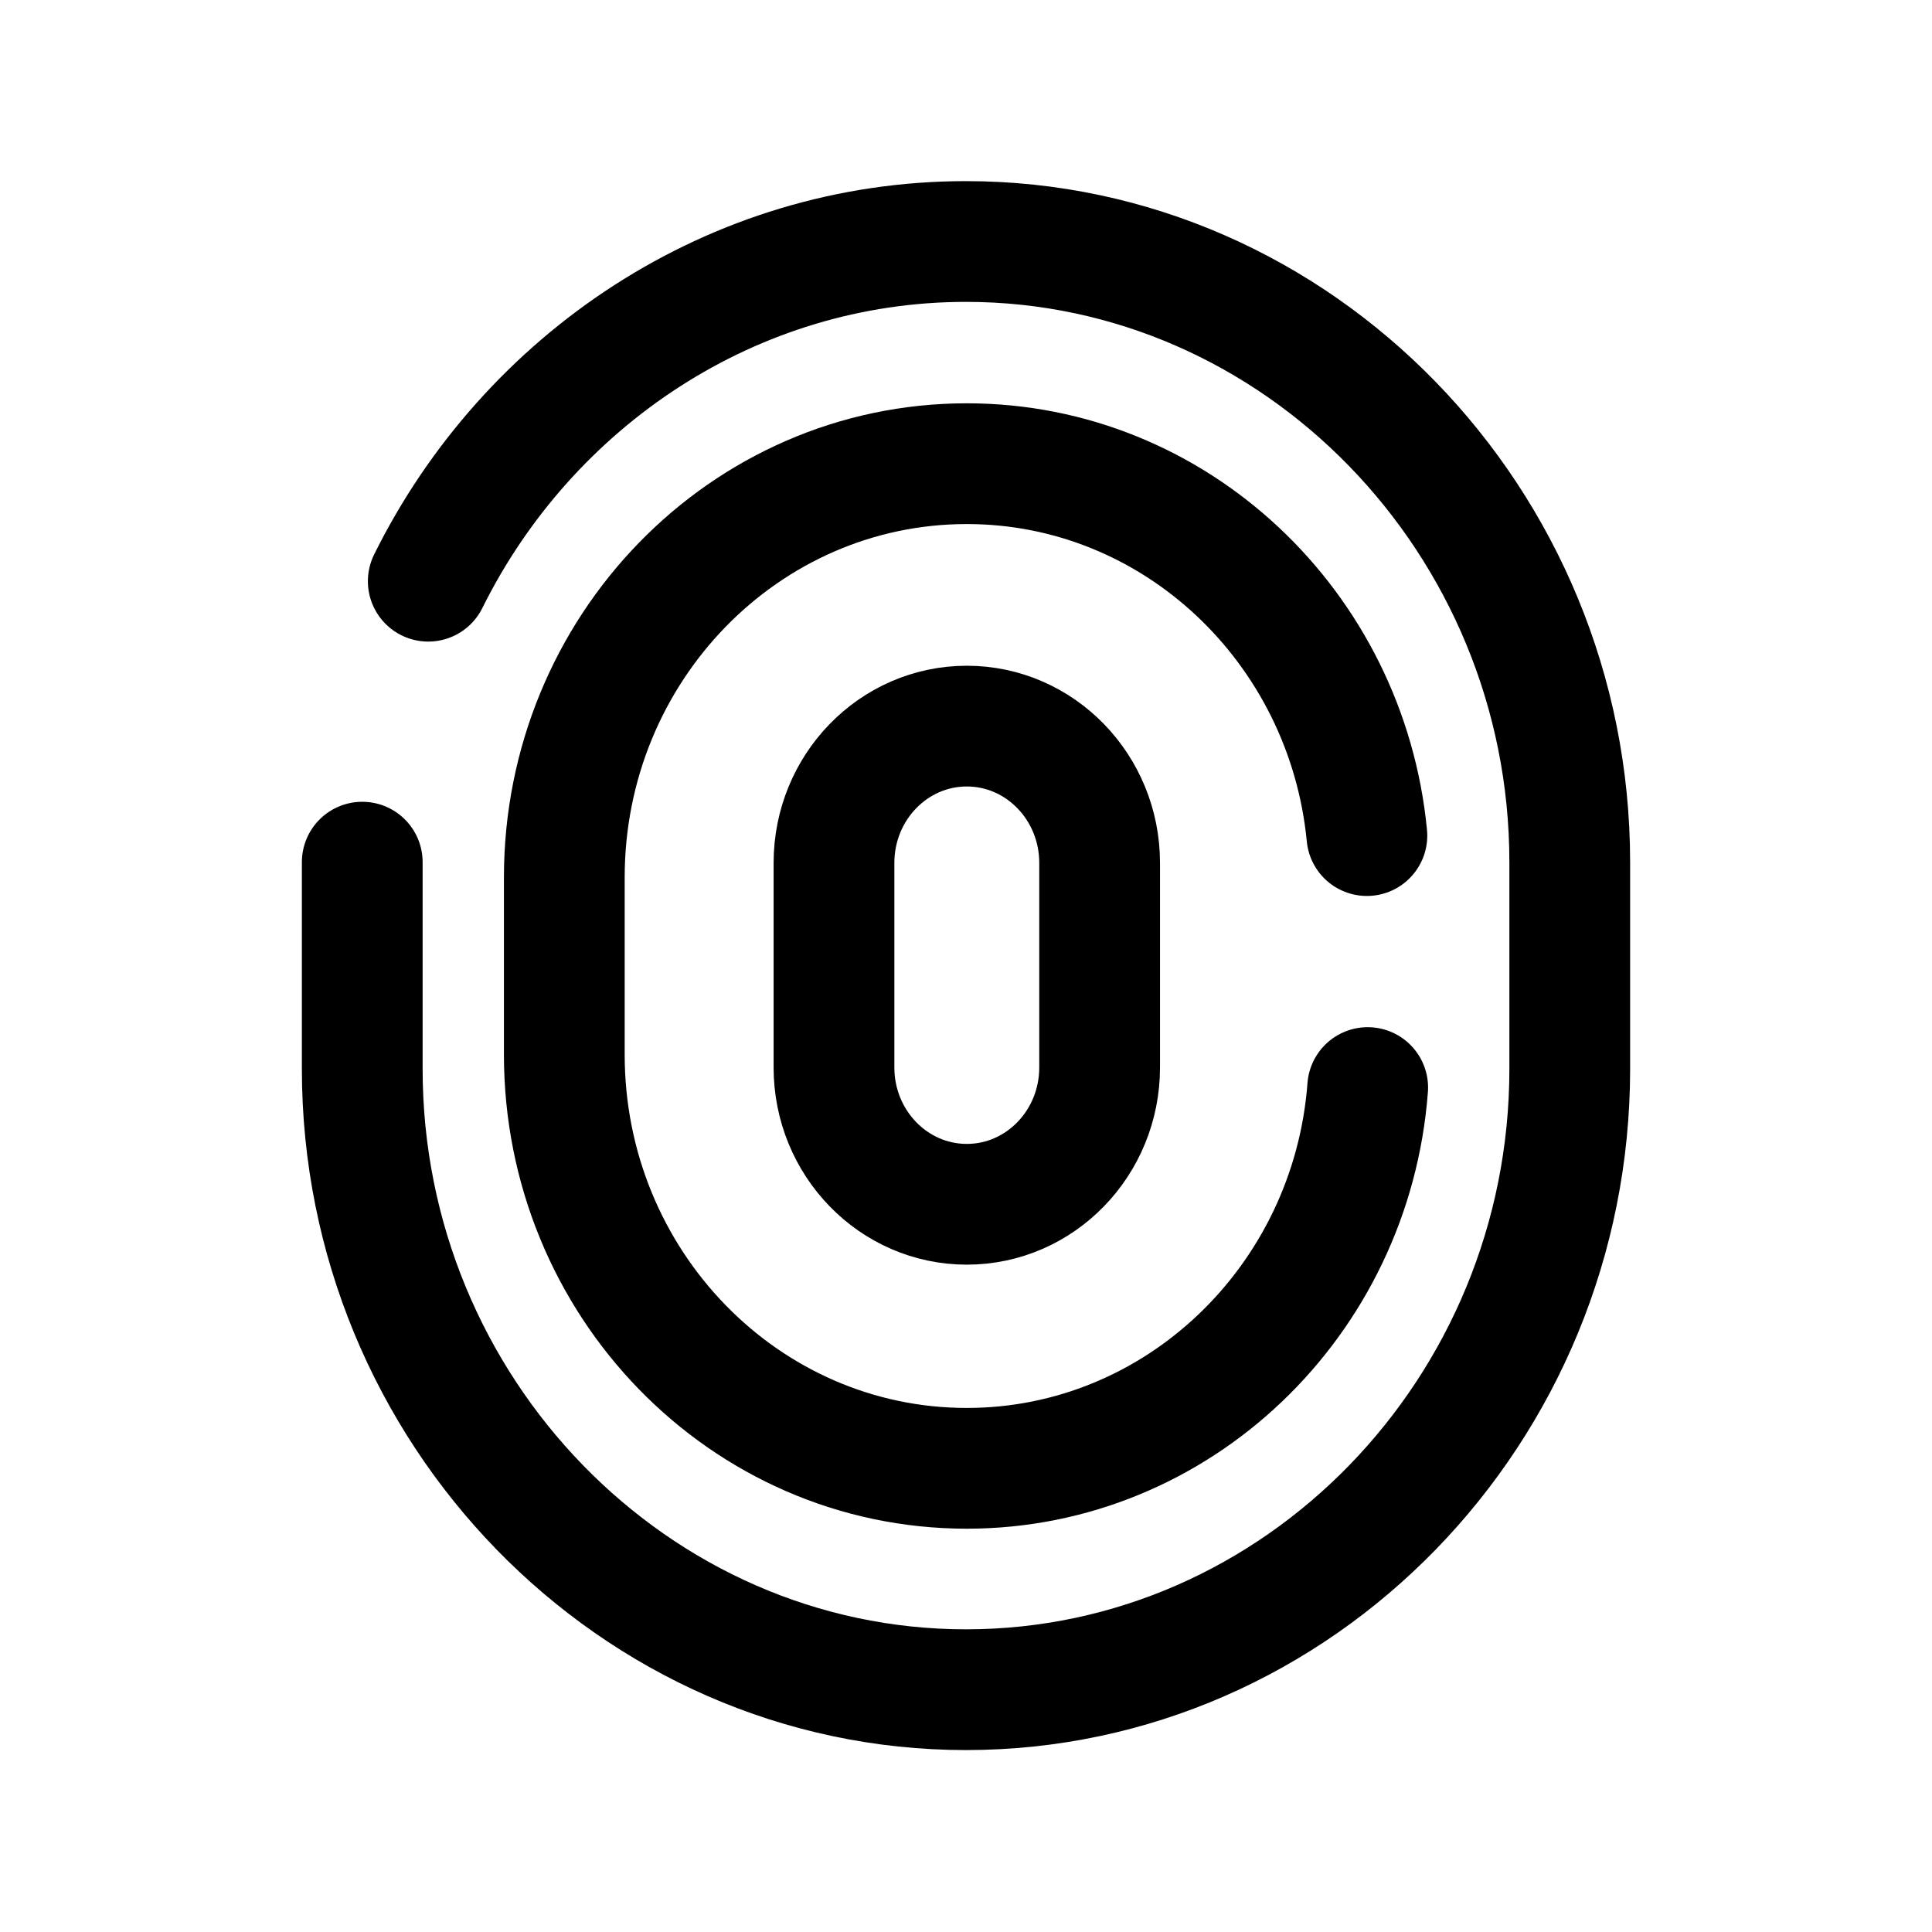 <svg width="24" height="24" viewBox="0 0 24 24" fill="none" xmlns="http://www.w3.org/2000/svg">
<g clip-path="url(#clip0_7_6702)">
<path d="M12.01 14.96C11.1 14.96 10.36 14.2 10.36 13.26V10.72C10.36 9.78 11.1 9.02 12.01 9.02C12.92 9.02 13.66 9.78 13.66 10.72V13.26C13.66 14.2 12.92 14.96 12.01 14.96Z" stroke="black" stroke-width="1.5" stroke-linecap="round"/>
<path d="M16.99 13.51C16.79 16.16 14.63 18.24 12.01 18.24C9.25 18.24 7.01 15.94 7.01 13.1V10.9C7.01 8.06 9.25 5.76 12.01 5.76C14.6 5.76 16.73 7.79 16.98 10.38" stroke="black" stroke-width="1.5" stroke-linecap="round"/>
<path d="M5.32 7.22C6.56 4.72 9.1 3 12 3C16.12 3 19.5 6.47 19.5 10.71V13.28C19.5 17.52 16.13 20.99 12 20.99C7.88 20.99 4.5 17.52 4.5 13.28V10.71" stroke="black" stroke-width="1.5" stroke-linecap="round"/>
</g>
<defs>
<clipPath id="clip0_7_6702">
<rect width="24" height="24" fill="white"/>
</clipPath>
</defs>
</svg>
